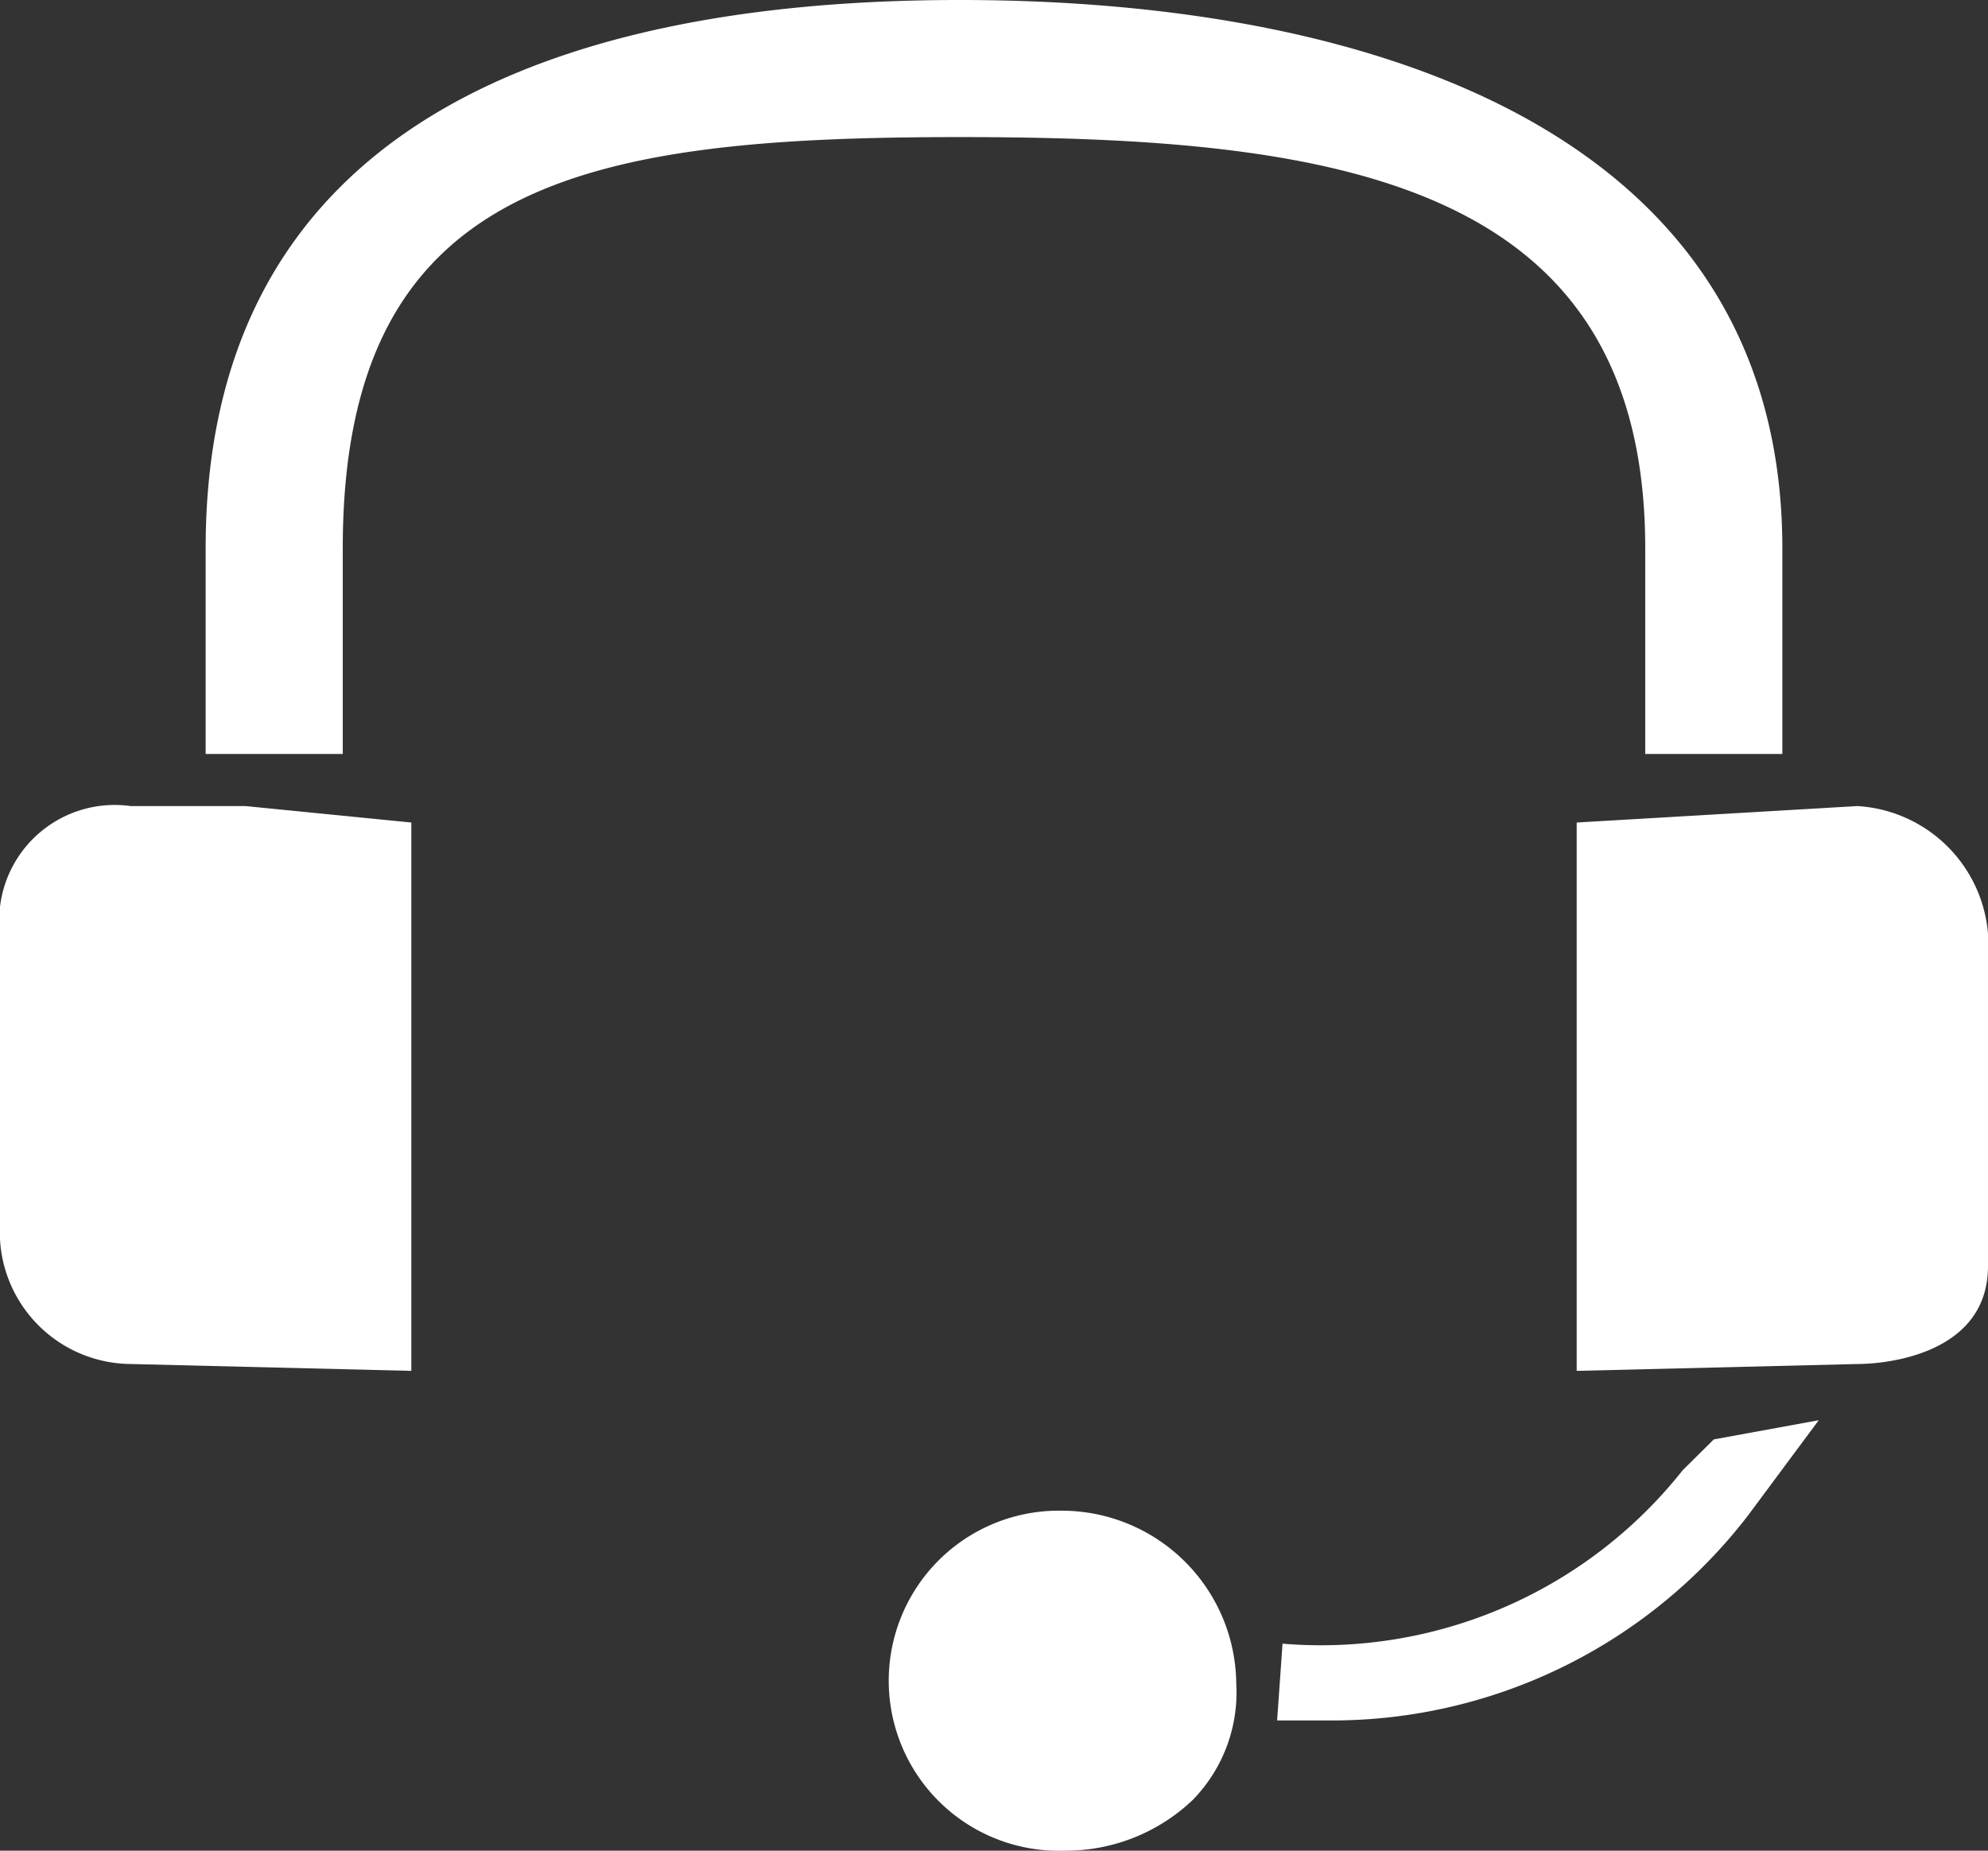 <svg xmlns="http://www.w3.org/2000/svg" width="29" height="27" viewBox="0 0 29 27">
  <rect x="0" y="0" width="29" height="27" fill="#333333" stroke="none"/>
<defs>
    <style>
      .cls-1 {
        fill: #fff;
        fill-rule: evenodd;
      }
    </style>
  </defs>
  <path id="Фигура_3" data-name="Фигура 3" class="cls-1" d="M64.906,1089.76A1.685,1.685,0,0,0,63,1091.23v4.85a1.926,1.926,0,0,0,1.906,1.82L69,1098v-8l-2.419-.24H64.906Zm13.587,10.28a2.481,2.481,0,1,0,.04,4.96,2.685,2.685,0,0,0,1.866-.74,2.245,2.245,0,0,0,.635-1.7A2.547,2.547,0,0,0,78.493,1100.04Zm11.6-10.28L86,1090v8l4.094-.1c0.437,0,1.906-.15,1.906-1.43v-4.85A2.033,2.033,0,0,0,90.094,1089.76ZM87,1086v3h2v-3c0-6-5.86-8-12-8s-11,2-11,8v3h2v-3c0-5.36,3.518-6,9-6S87,1080.64,87,1086Zm0.546,13.45a6.73,6.73,0,0,1-5.837,2.53l-0.079,1.12h0.715a7.658,7.658,0,0,0,6.154-2.99l1.032-1.39L88,1099Z" transform="translate(-63 -1078)"/>
</svg>
